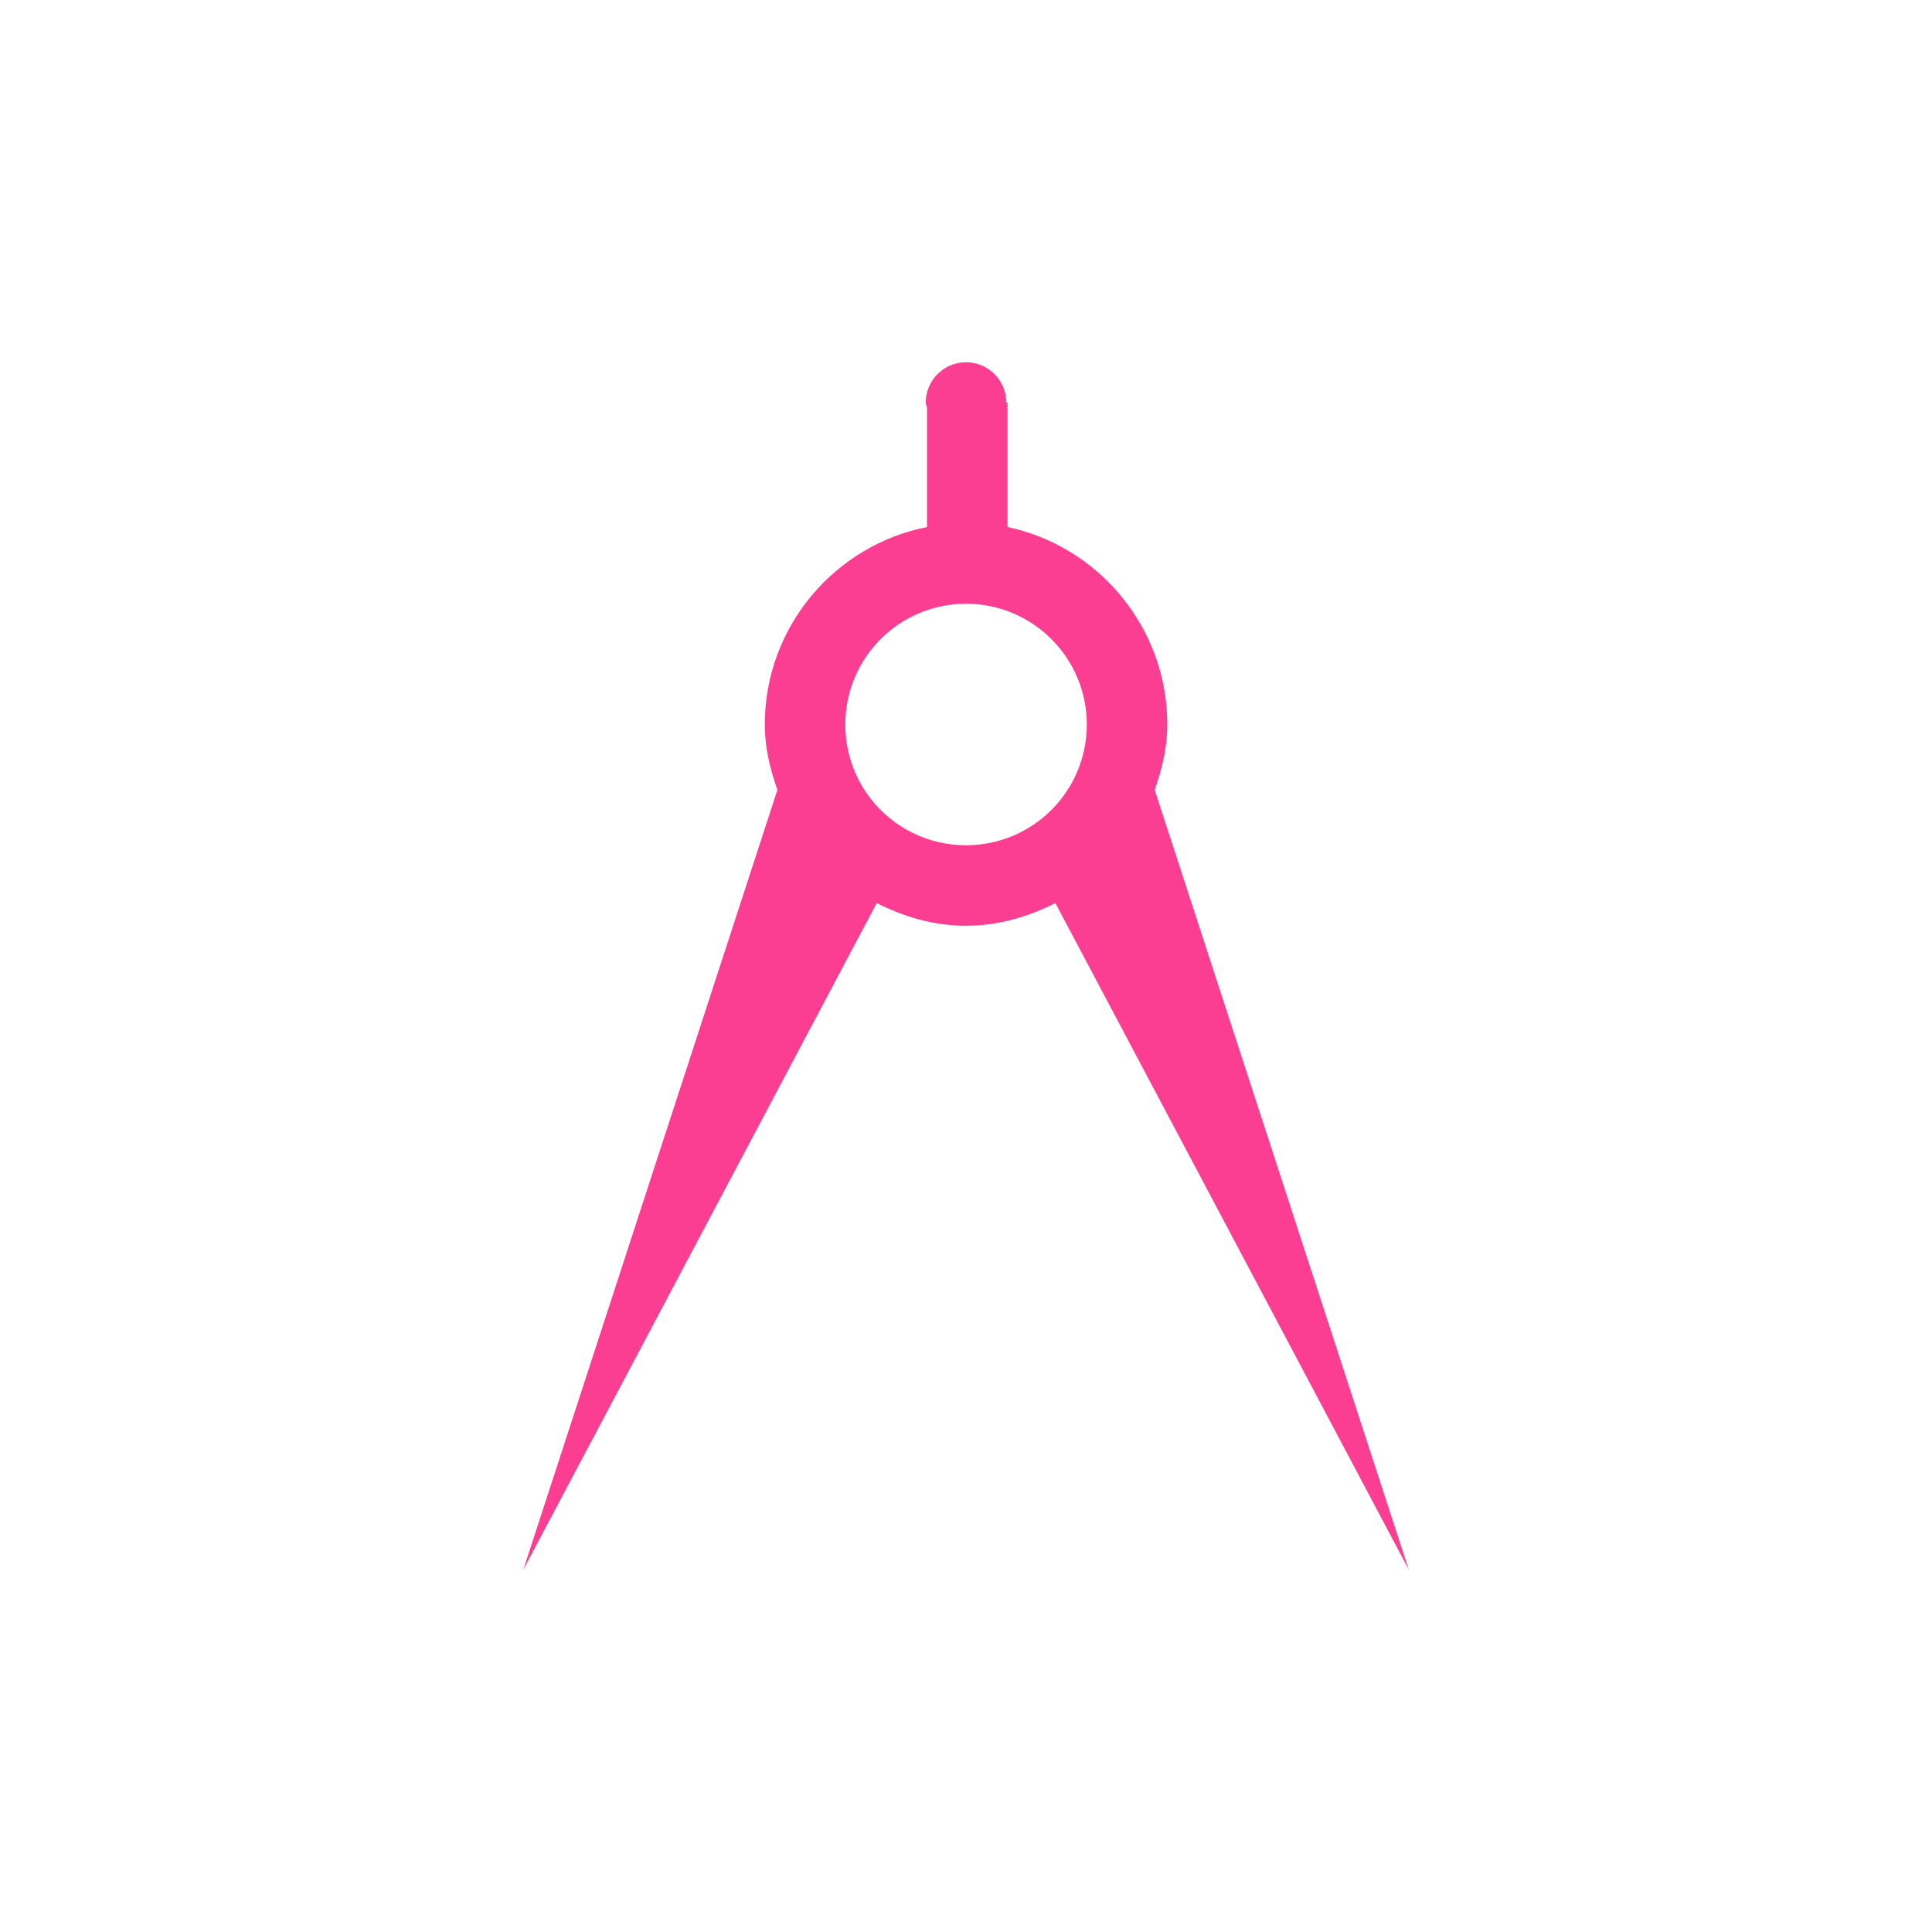 <!-- color: #b9e85a --><svg xmlns="http://www.w3.org/2000/svg" viewBox="0 0 48 48"><g><path d="m 24 9 c -0.551 0 -1 0.449 -1 1 c 0 0.047 0.023 0.082 0.031 0.125 l 0 2.969 c -2.293 0.453 -4.03 2.48 -4.03 4.906 c 0 0.578 0.133 1.109 0.313 1.625 l -6.313 19.375 l 8.781 -16.563 c 0.676 0.34 1.41 0.563 2.219 0.563 c 0.805 0 1.543 -0.223 2.219 -0.563 l 8.781 16.563 l -6.313 -19.375 c 0.18 -0.516 0.313 -1.047 0.313 -1.625 c 0 -2.406 -1.707 -4.43 -3.969 -4.906 l 0 -3.094 l -0.031 0 c 0 -0.551 -0.449 -1 -1 -1 m 0 6 c 0.008 0 0.023 0 0.031 0 c 1.641 0.016 2.969 1.352 2.969 3 c 0 1.66 -1.344 3 -3 3 c -1.66 0 -3 -1.34 -3 -3 c 0 -1.66 1.344 -3 3 -3 m 0 0" fill="#fc3e92" stroke="none" fill-rule="nonzero" fill-opacity="1"/></g></svg>